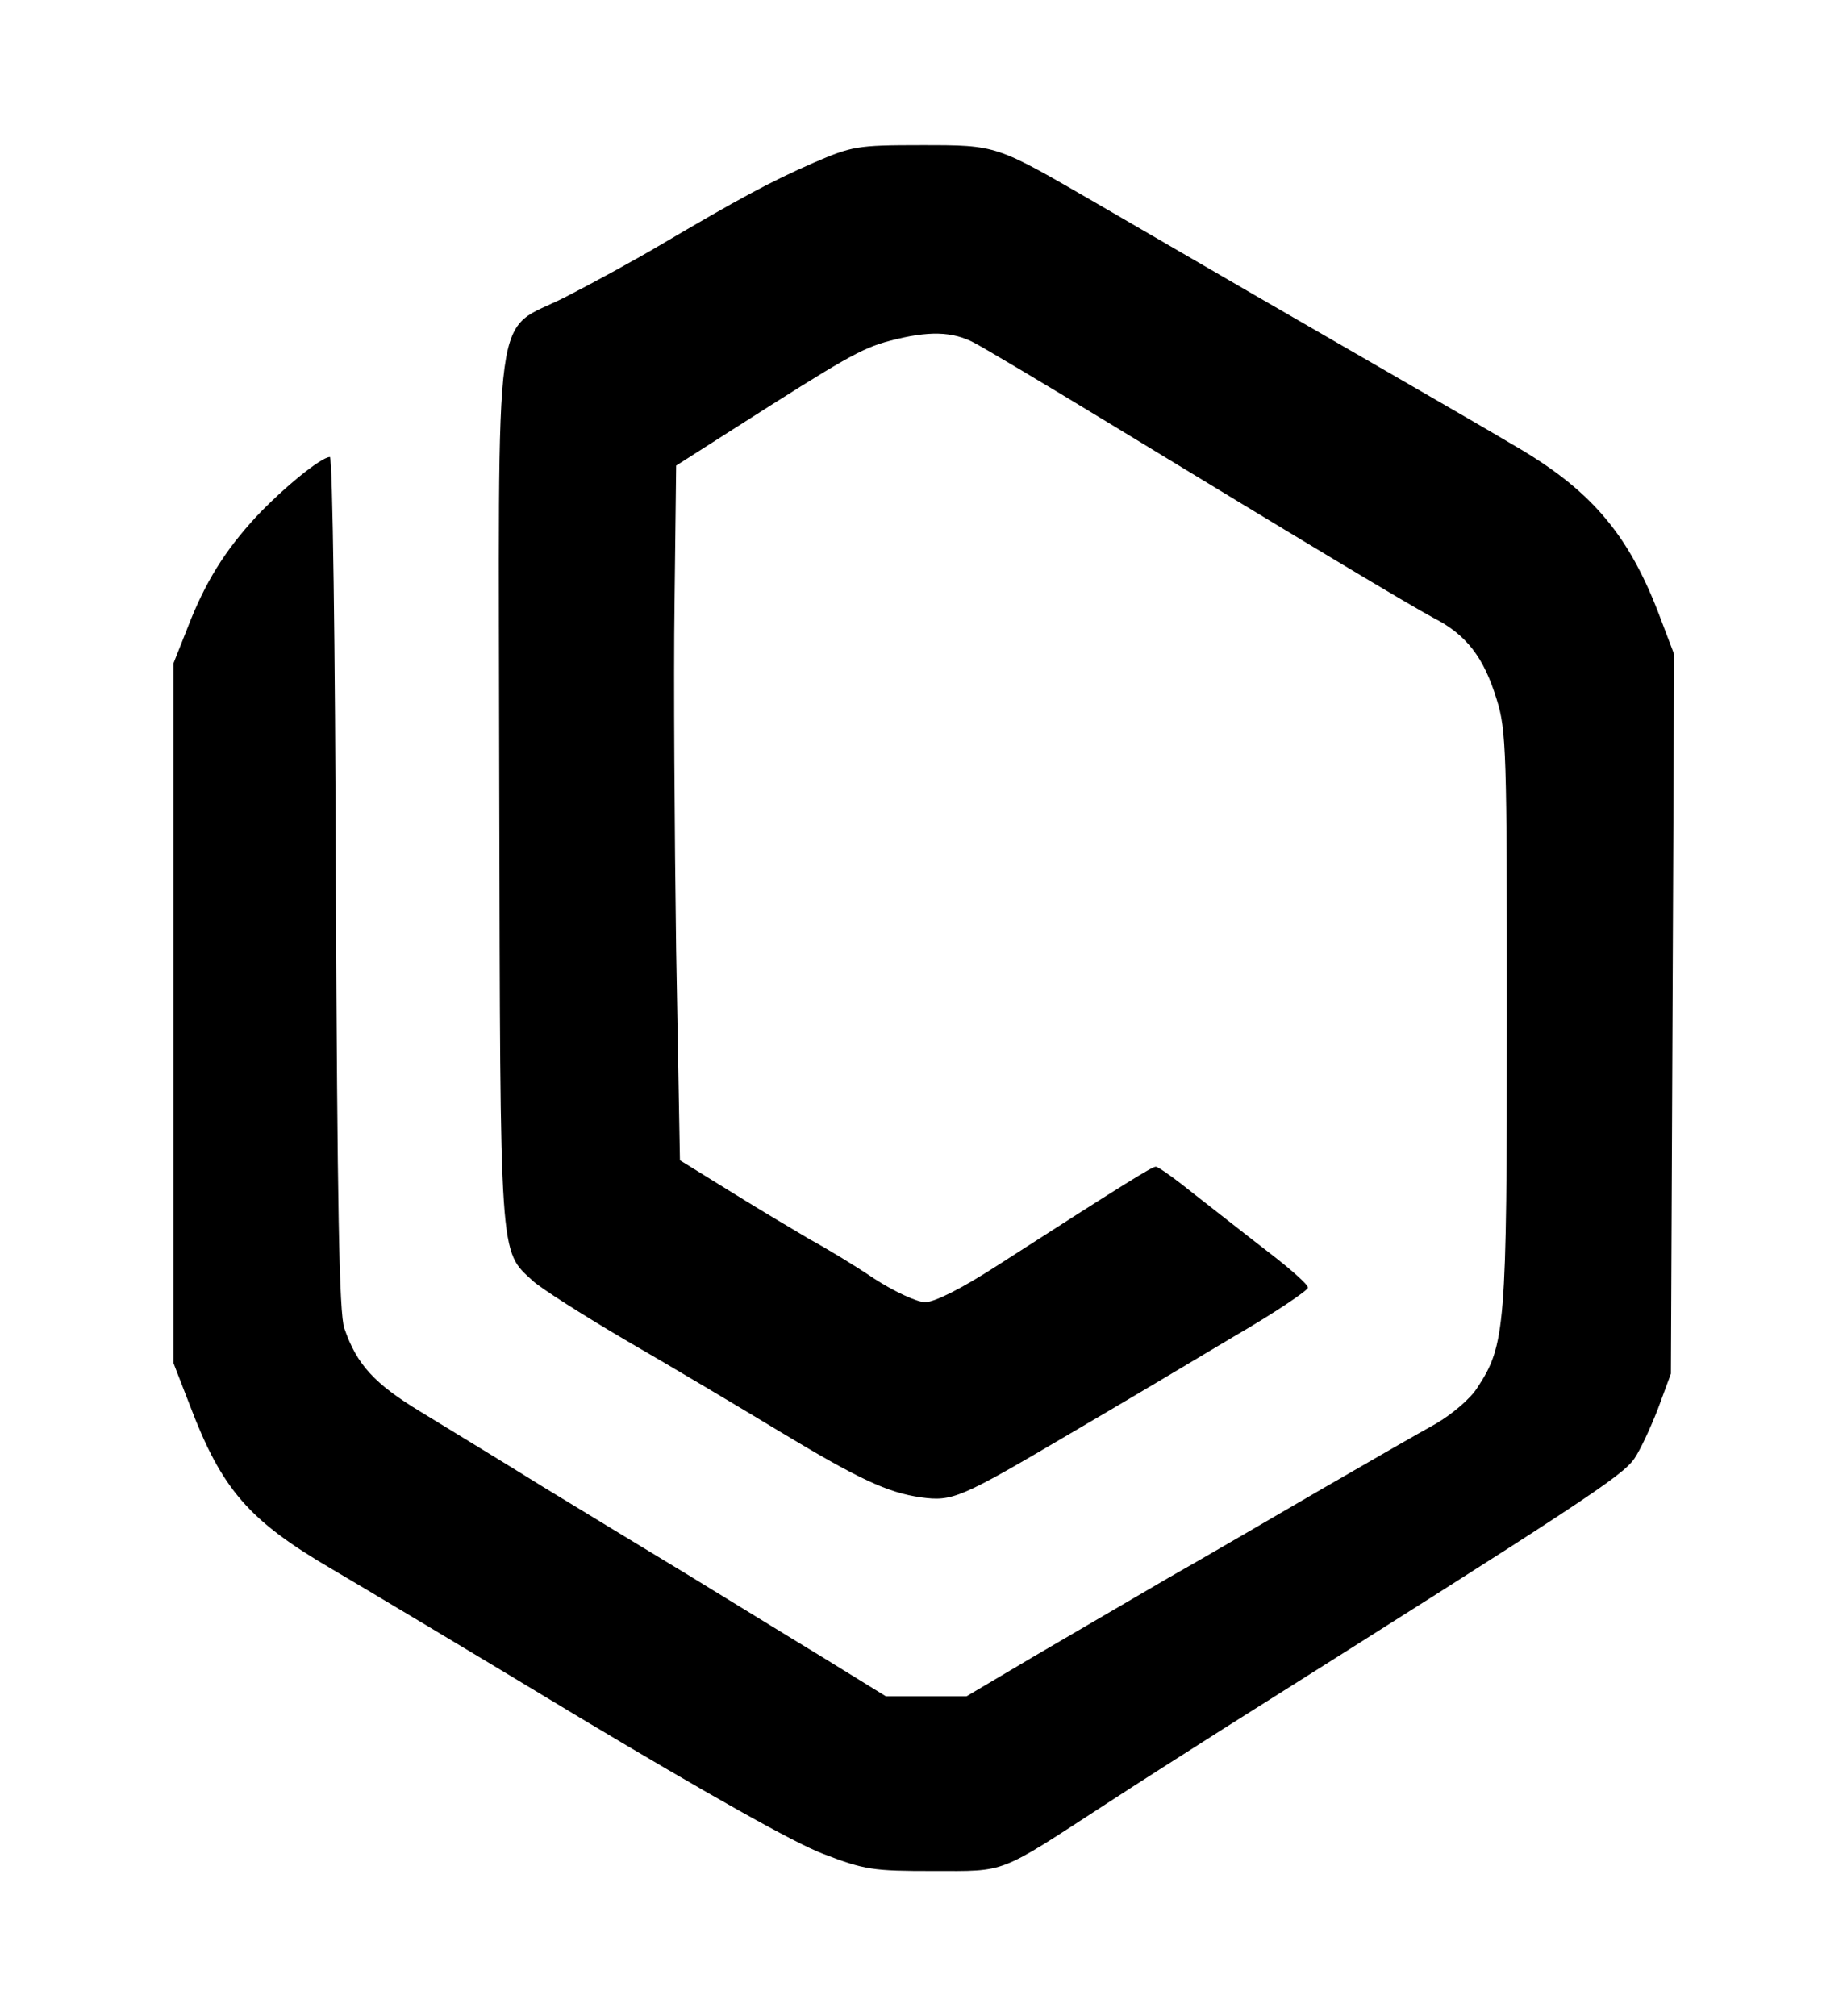 <?xml version="1.0" standalone="no"?>
<!DOCTYPE svg PUBLIC "-//W3C//DTD SVG 20010904//EN"
 "http://www.w3.org/TR/2001/REC-SVG-20010904/DTD/svg10.dtd">
<svg version="1.0" xmlns="http://www.w3.org/2000/svg"
 width="40.304" height="44" viewBox="0 0 279 375"
 preserveAspectRatio="xMidYMid meet">
<g transform="translate(0,375) scale(0.1,-0.1)"
fill="#000000" stroke="none">
<path d="M1190 3447 c-80 -35 -139 -67 -285 -153 -49 -29 -128 -72 -175 -96
-138 -71 -125 25 -124 -916 2 -881 0 -857 62 -914 15 -14 95 -65 177 -113 83
-48 209 -123 280 -166 151 -91 203 -115 265 -124 59 -8 73 -2 275 117 94 55
232 137 307 182 76 44 138 86 138 91 0 6 -33 35 -72 65 -39 30 -101 79 -137
107 -36 29 -69 53 -74 53 -7 0 -54 -29 -295 -184 -68 -44 -117 -68 -134 -68
-15 0 -58 20 -95 44 -37 25 -90 57 -118 72 -27 16 -93 55 -146 88 l-97 60 -7
391 c-3 216 -5 506 -3 646 l3 255 105 67 c207 132 239 151 292 165 72 19 117
18 158 -4 19 -10 130 -76 245 -146 386 -235 560 -339 608 -365 61 -31 94 -73
118 -152 18 -57 19 -98 19 -593 0 -576 -3 -608 -55 -687 -13 -21 -48 -50 -77
-67 -29 -16 -125 -71 -213 -122 -88 -51 -216 -126 -285 -165 -69 -40 -181
-106 -250 -146 l-125 -74 -75 0 -75 0 -120 74 c-66 40 -178 109 -250 153 -71
43 -193 117 -270 164 -77 48 -178 109 -225 138 -86 52 -119 88 -142 155 -10
27 -13 231 -16 829 -1 435 -6 792 -11 792 -16 0 -86 -57 -137 -111 -58 -63
-95 -121 -129 -210 l-25 -63 0 -651 0 -650 31 -80 c59 -155 109 -213 263 -303
53 -31 262 -156 464 -278 234 -140 397 -232 450 -252 78 -30 93 -32 205 -32
138 0 119 -7 322 125 55 36 154 99 220 141 666 420 739 468 762 501 11 16 30
57 44 93 l24 65 3 669 3 669 -30 79 c-57 147 -127 229 -272 312 -40 24 -146
85 -234 136 -163 94 -310 179 -535 310 -192 111 -186 110 -330 110 -119 0
-128 -2 -200 -33z"/>
</g>
</svg>
